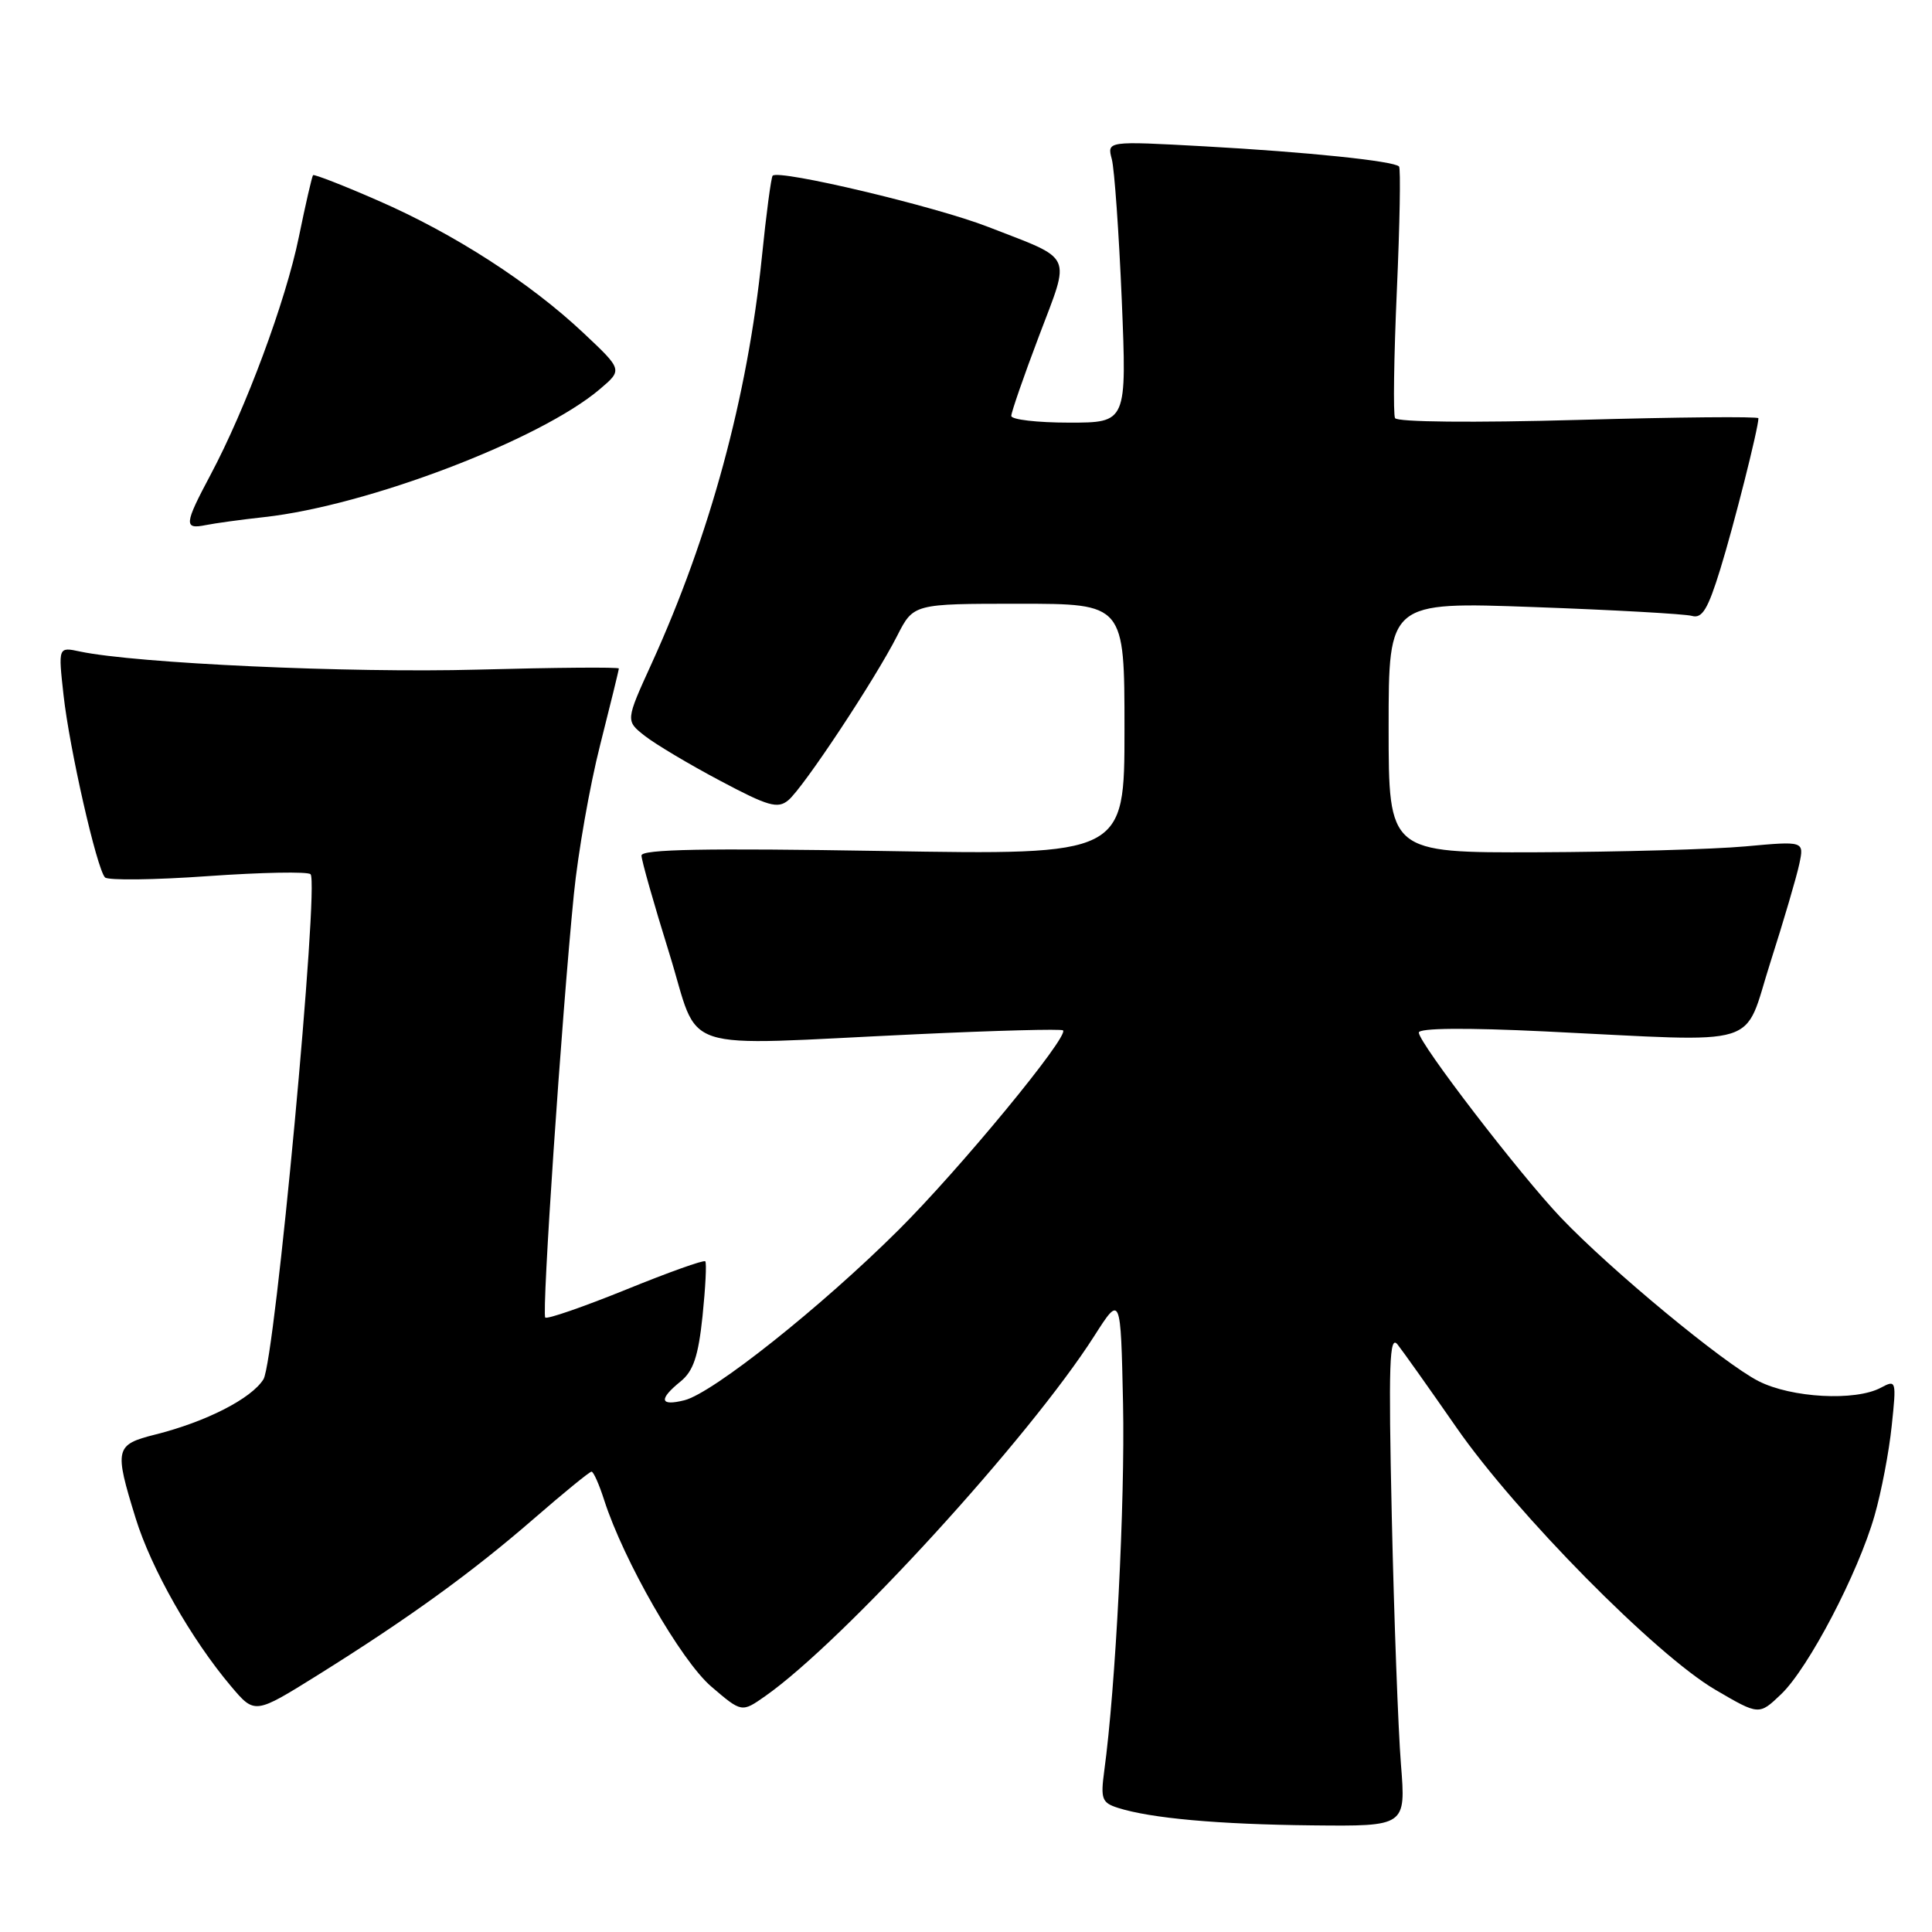 <?xml version="1.0" encoding="UTF-8" standalone="no"?>
<!DOCTYPE svg PUBLIC "-//W3C//DTD SVG 1.1//EN" "http://www.w3.org/Graphics/SVG/1.1/DTD/svg11.dtd" >
<svg xmlns="http://www.w3.org/2000/svg" xmlns:xlink="http://www.w3.org/1999/xlink" version="1.1" viewBox="0 0 256 256">
 <g >
 <path fill="currentColor"
d=" M 185.63 233.75 C 185.27 229.21 184.72 214.47 184.42 201.00 C 183.97 180.67 184.10 176.78 185.19 178.16 C 185.91 179.07 189.42 184.02 192.99 189.16 C 200.89 200.54 219.40 219.29 227.29 223.90 C 233.08 227.29 233.08 227.29 236.01 224.49 C 239.64 221.02 246.22 208.43 248.39 200.82 C 249.29 197.69 250.31 192.35 250.66 188.95 C 251.30 182.90 251.26 182.79 249.22 183.88 C 245.85 185.69 237.36 185.23 233.00 183.00 C 228.38 180.64 213.49 168.33 206.85 161.37 C 201.41 155.66 188.00 138.20 188.00 136.82 C 188.00 136.22 194.21 136.16 204.75 136.67 C 234.09 138.08 230.89 139.07 234.59 127.50 C 236.35 122.00 238.07 116.14 238.42 114.47 C 239.06 111.44 239.06 111.44 231.28 112.15 C 227.00 112.54 214.61 112.89 203.75 112.93 C 184.00 113.00 184.00 113.00 184.00 96.37 C 184.00 79.74 184.00 79.74 203.25 80.44 C 213.84 80.82 223.26 81.35 224.19 81.61 C 225.54 82.00 226.31 80.73 227.95 75.41 C 229.75 69.59 233.00 56.73 233.00 55.42 C 233.00 55.17 222.27 55.27 209.15 55.64 C 195.19 56.03 185.12 55.93 184.85 55.40 C 184.59 54.91 184.70 47.30 185.09 38.50 C 185.48 29.70 185.61 22.30 185.38 22.06 C 184.68 21.33 173.18 20.14 159.59 19.39 C 146.68 18.68 146.68 18.68 147.32 21.09 C 147.67 22.42 148.26 30.81 148.64 39.75 C 149.31 56.00 149.31 56.00 141.66 56.00 C 137.44 56.00 134.00 55.60 134.00 55.11 C 134.00 54.63 135.65 49.86 137.67 44.53 C 141.88 33.40 142.40 34.53 130.92 30.06 C 123.94 27.34 103.24 22.43 102.38 23.28 C 102.18 23.49 101.53 28.34 100.95 34.08 C 99.06 52.56 94.07 70.96 86.34 87.93 C 82.89 95.50 82.89 95.50 85.43 97.50 C 86.83 98.60 91.32 101.28 95.40 103.44 C 101.79 106.84 103.05 107.20 104.45 106.04 C 106.44 104.39 115.92 90.07 118.88 84.25 C 121.04 80.00 121.04 80.00 135.02 80.00 C 149.00 80.00 149.00 80.00 149.00 96.65 C 149.00 113.30 149.00 113.30 117.00 112.76 C 93.45 112.37 85.00 112.53 85.00 113.36 C 85.00 113.99 86.65 119.79 88.66 126.25 C 92.90 139.85 88.97 138.55 121.49 137.04 C 131.94 136.55 140.66 136.32 140.86 136.53 C 141.66 137.33 127.17 154.92 119.04 163.00 C 108.86 173.14 94.45 184.60 90.69 185.54 C 87.43 186.36 87.24 185.43 90.18 183.05 C 91.87 181.68 92.53 179.72 93.09 174.39 C 93.48 170.60 93.65 167.33 93.45 167.13 C 93.25 166.92 88.50 168.62 82.90 170.90 C 77.29 173.17 72.50 174.83 72.25 174.58 C 71.76 174.09 74.41 134.90 76.04 118.50 C 76.59 113.00 78.15 104.10 79.52 98.72 C 80.88 93.34 82.00 88.78 82.00 88.58 C 82.00 88.38 73.56 88.45 63.25 88.73 C 46.32 89.19 18.03 87.90 10.60 86.33 C 7.71 85.71 7.71 85.71 8.42 92.11 C 9.20 99.18 12.81 115.07 13.91 116.26 C 14.30 116.67 20.44 116.60 27.56 116.09 C 34.68 115.59 40.79 115.47 41.15 115.84 C 42.32 117.05 36.43 180.33 34.91 182.76 C 33.32 185.32 27.32 188.39 20.59 190.08 C 15.24 191.43 15.12 191.94 17.97 201.16 C 20.03 207.85 25.35 217.22 30.63 223.46 C 33.76 227.16 33.76 227.16 42.13 221.94 C 54.16 214.42 62.48 208.40 70.71 201.26 C 74.67 197.82 78.12 195.00 78.38 195.00 C 78.64 195.00 79.39 196.69 80.05 198.75 C 82.62 206.77 90.24 220.05 94.25 223.48 C 98.28 226.93 98.28 226.93 101.39 224.75 C 111.74 217.49 136.41 190.49 145.00 177.02 C 148.50 171.54 148.50 171.54 148.81 186.02 C 149.08 199.00 147.83 223.60 146.32 234.64 C 145.82 238.36 146.00 238.87 148.13 239.55 C 152.47 240.93 161.36 241.74 173.89 241.87 C 186.29 242.00 186.29 242.00 185.63 233.75 Z  M 35.00 68.52 C 48.70 67.01 71.60 58.28 79.50 51.55 C 82.50 49.00 82.50 49.00 77.30 44.11 C 70.22 37.45 60.17 30.97 50.12 26.59 C 45.51 24.57 41.62 23.06 41.48 23.21 C 41.34 23.37 40.49 27.05 39.60 31.40 C 37.86 39.90 32.56 54.17 27.89 62.93 C 24.41 69.46 24.34 70.17 27.25 69.58 C 28.49 69.33 31.98 68.85 35.00 68.52 Z "/>
</g>
</svg>